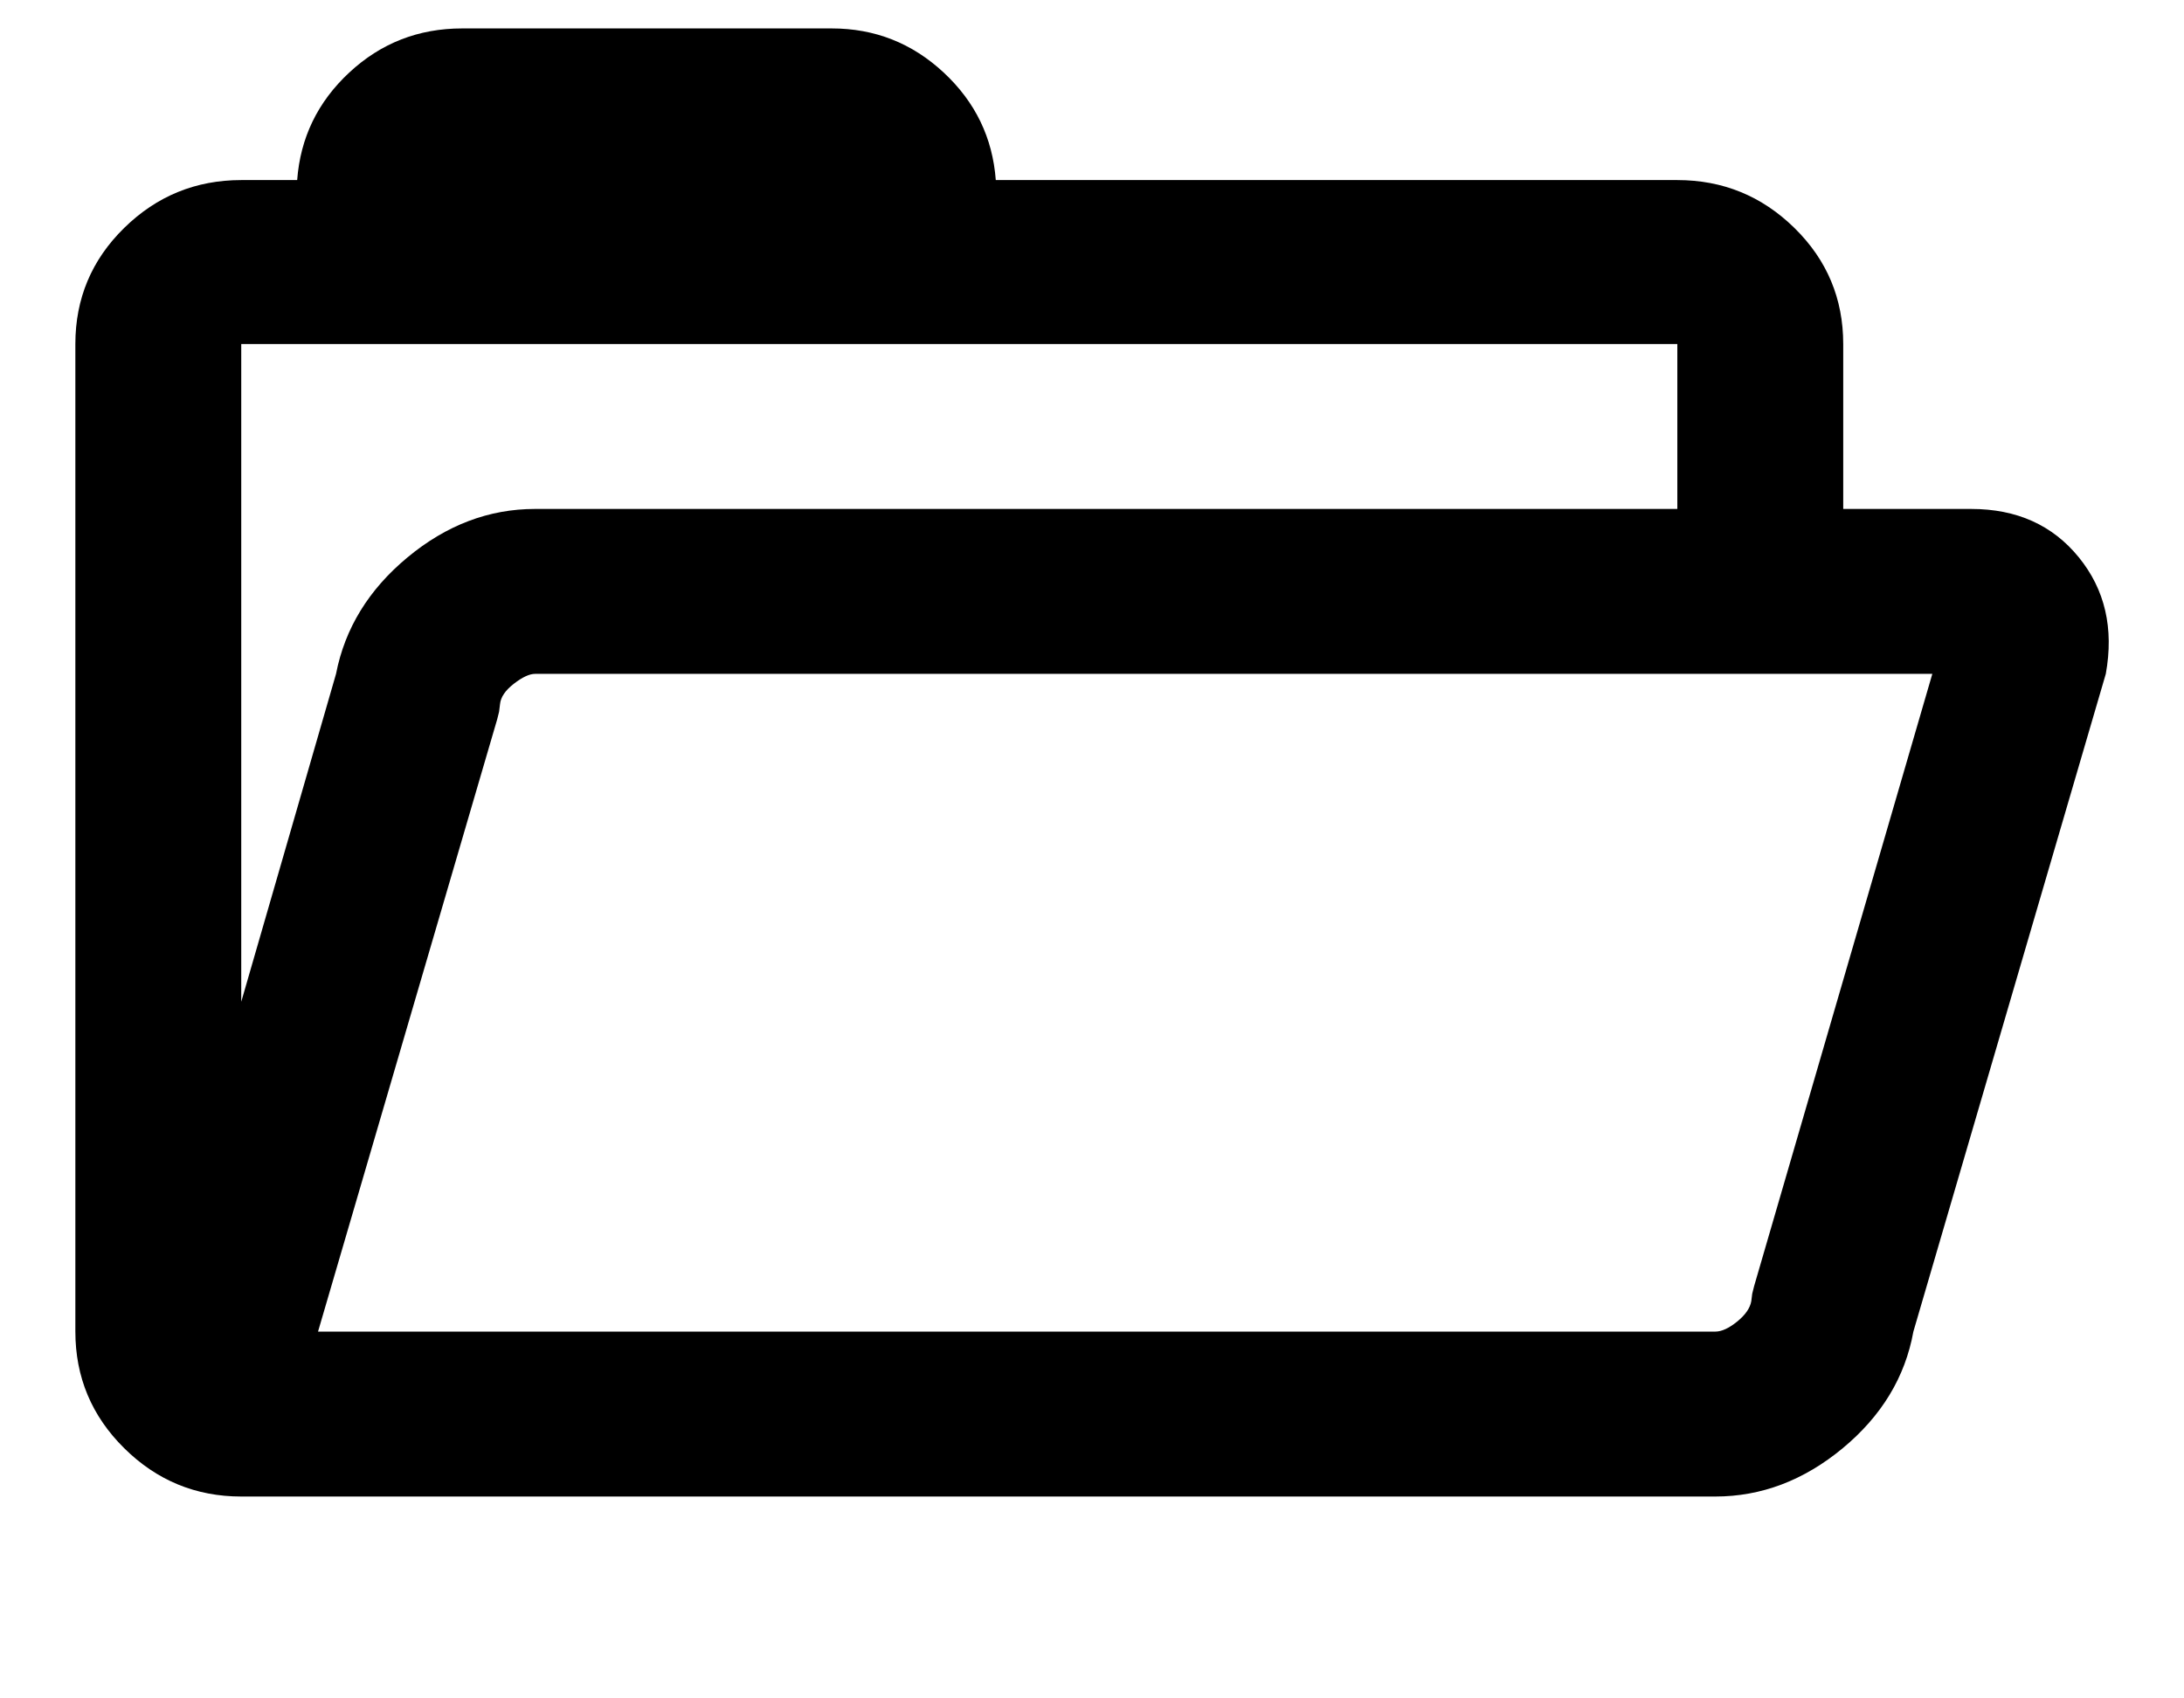 <?xml version="1.0" encoding="utf-8"?>
<svg width="2304" height="1792" xmlns="http://www.w3.org/2000/svg"><path d="M79.5 1405V363q0-72 51.5-122.5T254.5 190h59q5-67 55-113.5t119-46.5h390q68 0 118 46.5t55 113.5h719q72 0 123.5 50.5t51.5 122.5v174h135q72 0 113.5 51t28.5 123l-203 694q-13 72-74.5 123t-134.5 51h-1555q-72 0-123.5-51t-51.5-123zm175-348l100-346q14-72 75.5-123t134.5-51h1205V363h-1515v694zm81 348h1474q10 0 23-10.5t15-21.5l1-8 2-8 188-646h-1474q-9 0-22.5 10.5T527.5 743l-1 8-2 8z" fill="undefined"/></svg>